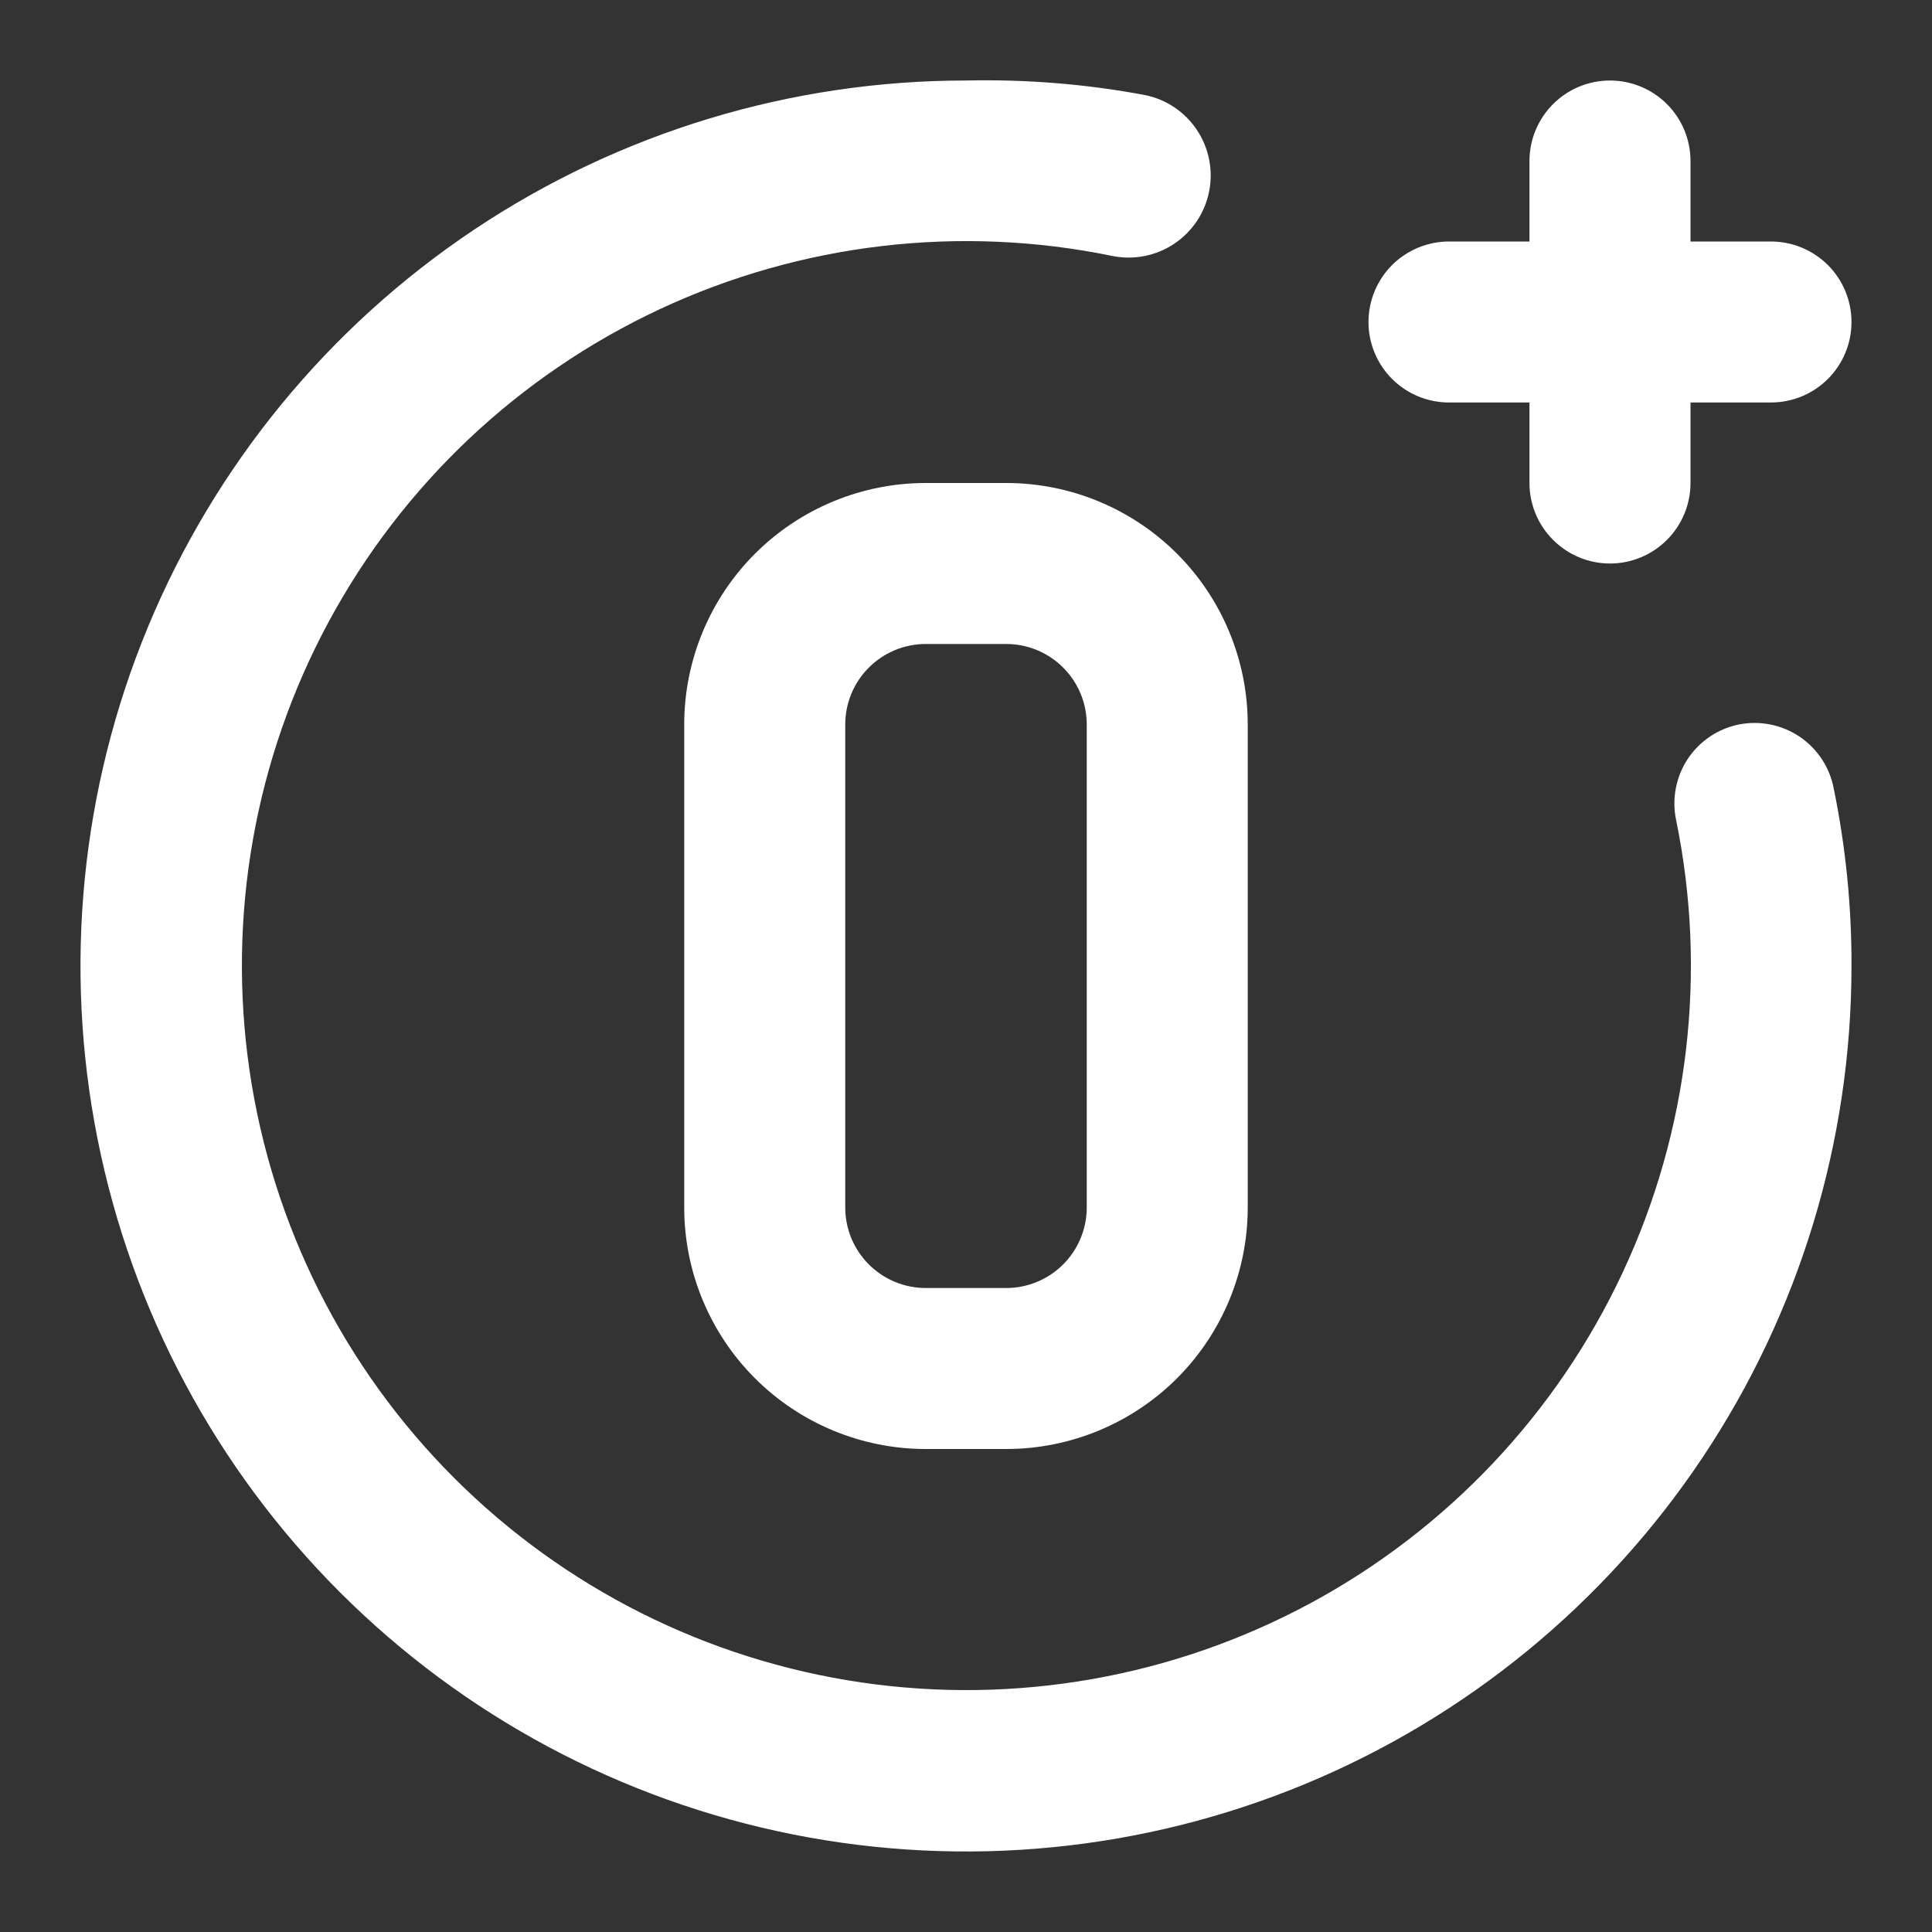 <svg width="40" height="40" viewBox="0 0 40 40" fill="none" xmlns="http://www.w3.org/2000/svg">
<rect x="0" y="0" width="40" height="40" fill="#333333" stroke="none"/>
<path d="M30 8.333H31.666V10C31.666 10.442 31.842 10.866 32.155 11.178C32.467 11.491 32.891 11.667 33.333 11.667C33.775 11.667 34.199 11.491 34.512 11.178C34.824 10.866 35 10.442 35 10V8.333H36.666C37.108 8.333 37.532 8.158 37.845 7.845C38.158 7.533 38.333 7.109 38.333 6.667C38.333 6.225 38.158 5.801 37.845 5.488C37.532 5.176 37.108 5 36.666 5H35V3.333C35 2.891 34.824 2.467 34.512 2.155C34.199 1.842 33.775 1.667 33.333 1.667C32.891 1.667 32.467 1.842 32.155 2.155C31.842 2.467 31.666 2.891 31.666 3.333V5H30C29.558 5 29.134 5.176 28.821 5.488C28.509 5.801 28.333 6.225 28.333 6.667C28.333 7.109 28.509 7.533 28.821 7.845C29.134 8.158 29.558 8.333 30 8.333ZM20.833 10H19.166C17.84 10 16.569 10.527 15.631 11.464C14.693 12.402 14.166 13.674 14.166 15V25C14.166 26.326 14.693 27.598 15.631 28.536C16.569 29.473 17.84 30 19.166 30H20.833C22.159 30 23.431 29.473 24.369 28.536C25.306 27.598 25.833 26.326 25.833 25V15C25.833 13.674 25.306 12.402 24.369 11.464C23.431 10.527 22.159 10 20.833 10ZM22.5 25C22.5 25.442 22.324 25.866 22.012 26.178C21.699 26.491 21.275 26.667 20.833 26.667H19.166C18.724 26.667 18.301 26.491 17.988 26.178C17.675 25.866 17.5 25.442 17.5 25V15C17.5 14.558 17.675 14.134 17.988 13.822C18.301 13.509 18.724 13.333 19.166 13.333H20.833C21.275 13.333 21.699 13.509 22.012 13.822C22.324 14.134 22.5 14.558 22.5 15V25ZM36 15C35.785 15.044 35.581 15.129 35.4 15.252C35.219 15.374 35.063 15.531 34.942 15.714C34.822 15.897 34.738 16.101 34.697 16.316C34.655 16.531 34.656 16.752 34.7 16.967C35.351 20.127 34.965 23.413 33.6 26.337C32.235 29.261 29.964 31.666 27.123 33.197C24.283 34.727 21.024 35.301 17.832 34.833C14.639 34.365 11.683 32.88 9.401 30.598C7.12 28.317 5.635 25.36 5.167 22.168C4.699 18.975 5.272 15.717 6.803 12.877C8.334 10.036 10.739 7.765 13.663 6.4C16.587 5.035 19.873 4.649 23.033 5.3C23.475 5.388 23.934 5.298 24.309 5.048C24.684 4.798 24.945 4.409 25.033 3.967C25.122 3.525 25.031 3.066 24.781 2.691C24.531 2.315 24.142 2.055 23.7 1.967C22.48 1.739 21.24 1.639 20 1.667C16.374 1.667 12.829 2.742 9.814 4.756C6.799 6.771 4.45 9.634 3.062 12.984C1.674 16.334 1.311 20.02 2.019 23.577C2.726 27.133 4.472 30.4 7.036 32.964C9.6 35.528 12.867 37.274 16.423 37.981C19.98 38.688 23.666 38.325 27.016 36.938C30.366 35.55 33.229 33.2 35.243 30.186C37.258 27.171 38.333 23.626 38.333 20C38.337 18.768 38.214 17.54 37.967 16.333C37.927 16.116 37.844 15.909 37.723 15.723C37.602 15.538 37.446 15.379 37.263 15.255C37.079 15.131 36.873 15.044 36.657 15.001C36.44 14.957 36.217 14.957 36 15Z" fill="white"/>
</svg>
